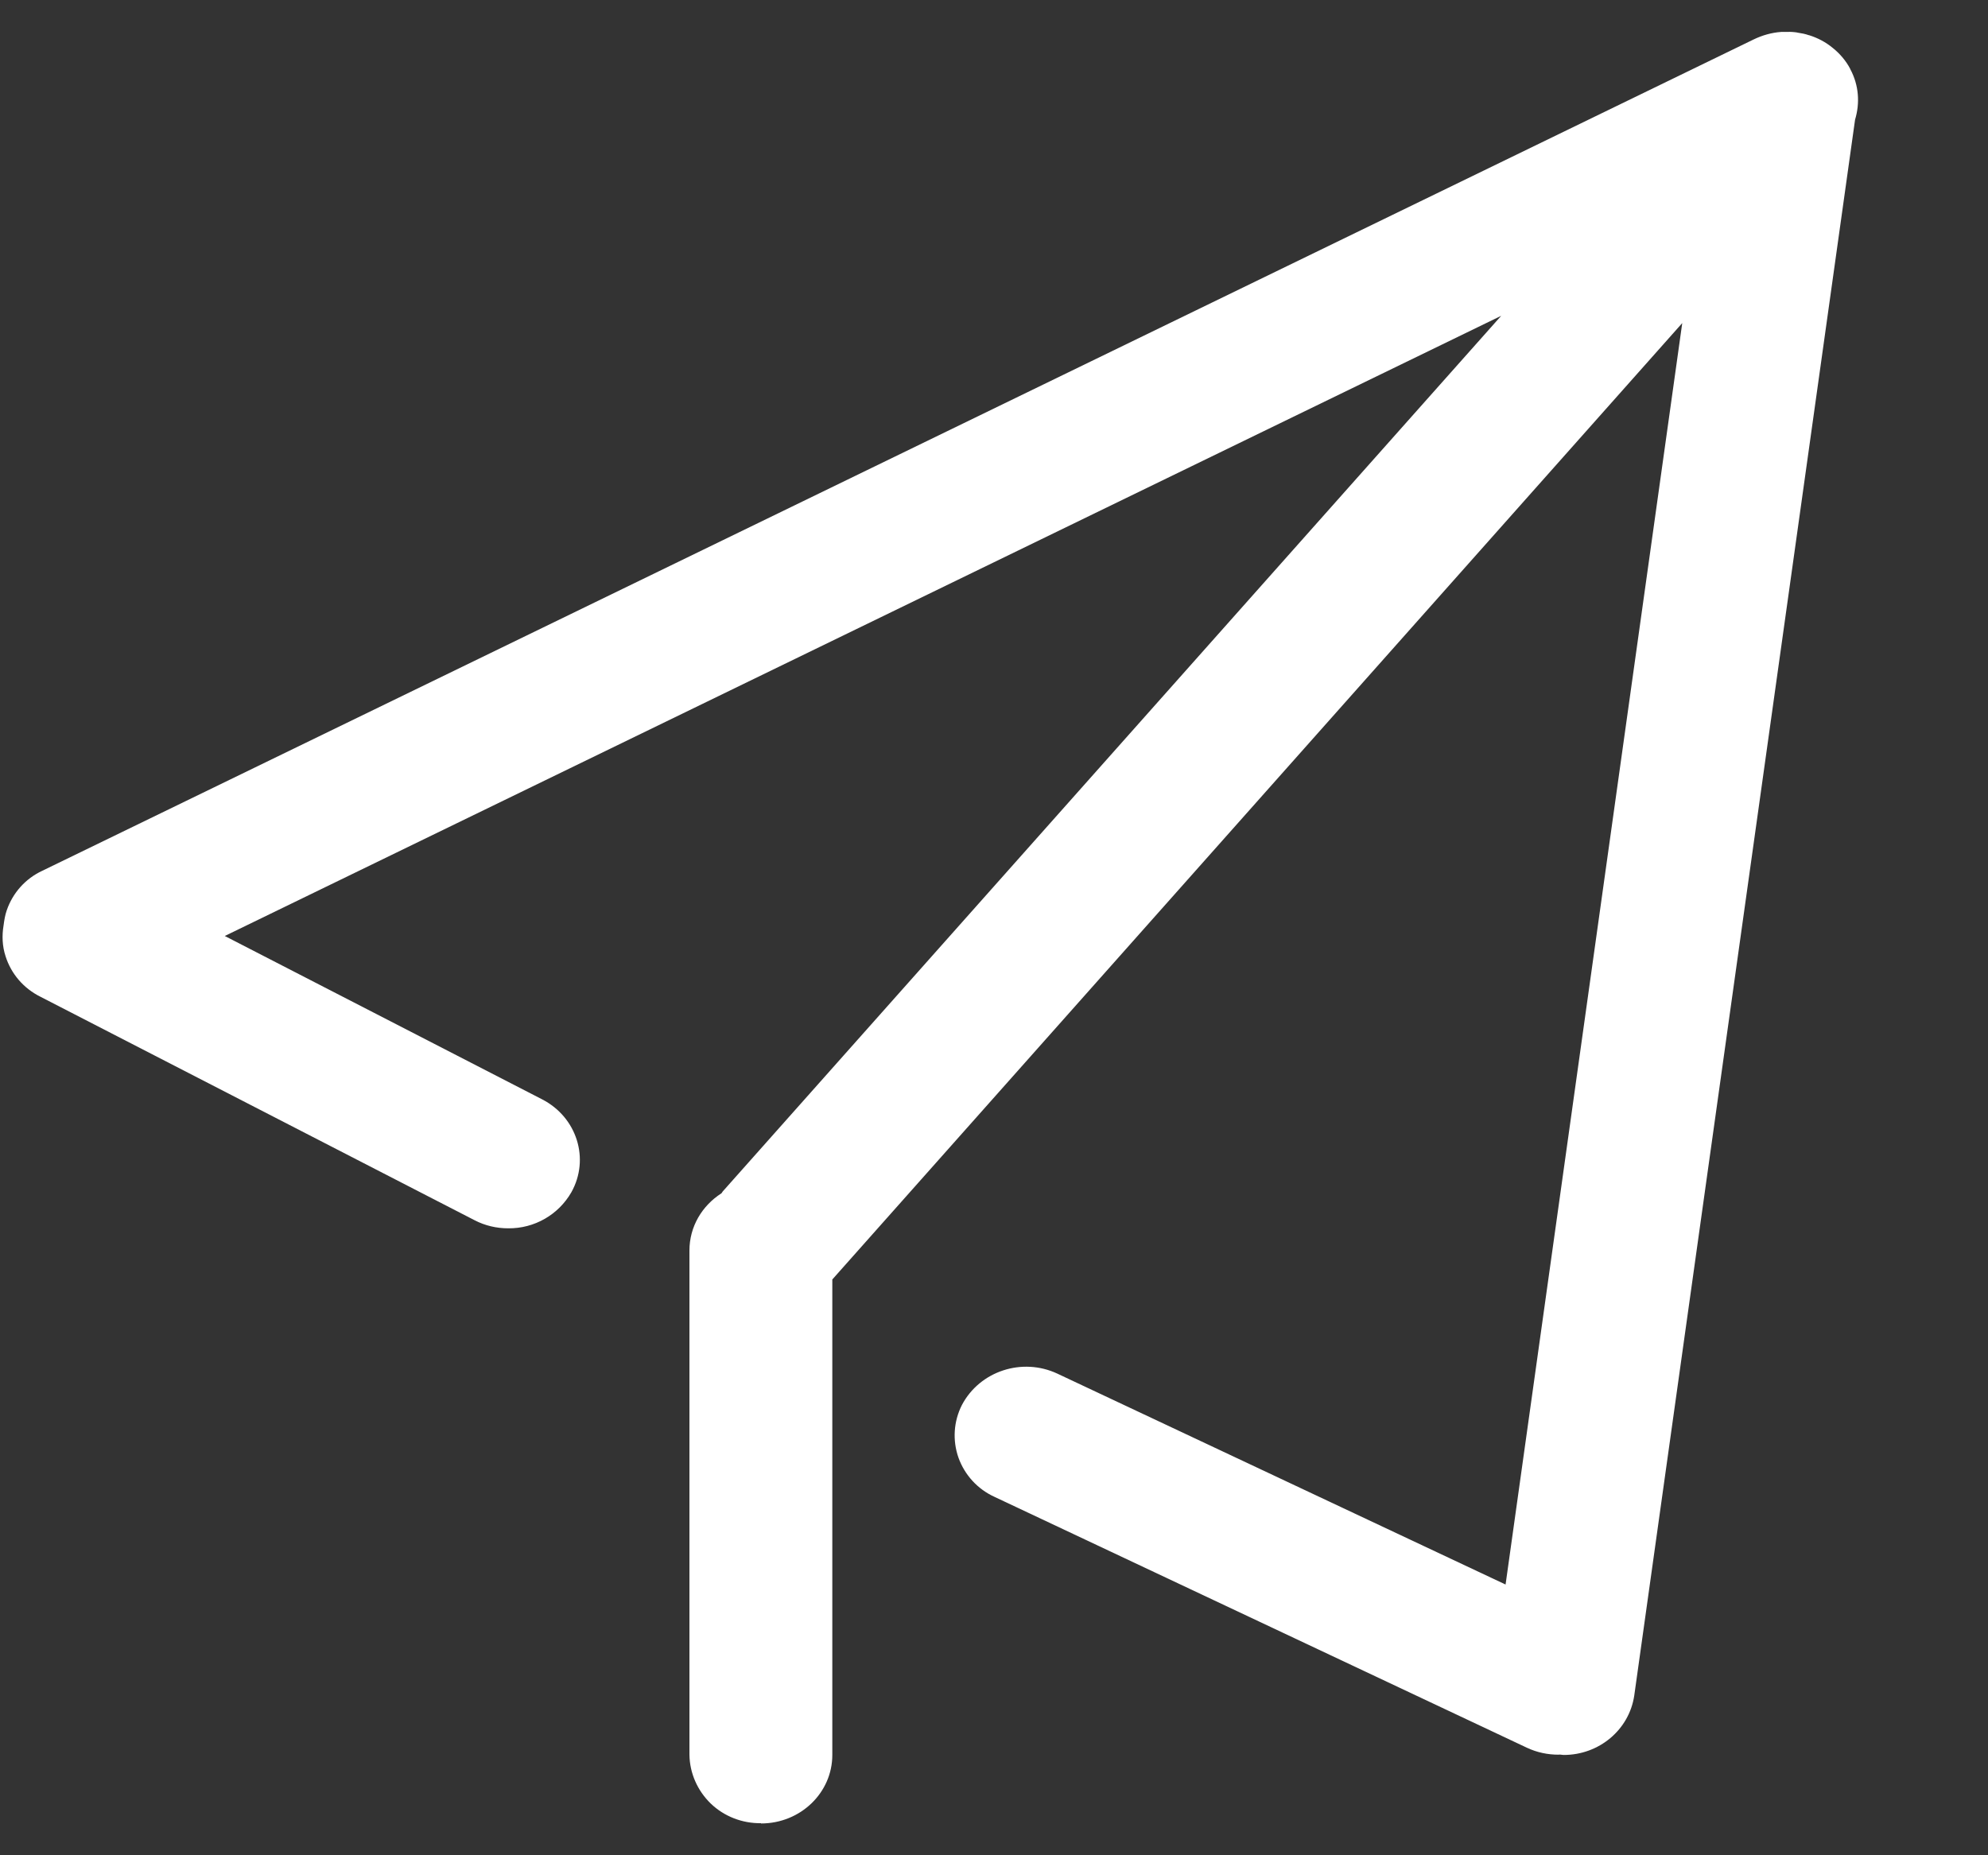 <svg xmlns="http://www.w3.org/2000/svg" width="15" height="14" viewBox="0 0 15 14" fill="none">
  <rect x="0" y="0" width="15" height="14" fill="#333333" stroke="none"/>
  <path d="M13.961 0.522C13.961 0.521 13.96 0.521 13.96 0.519C13.929 0.46 13.884 0.406 13.829 0.362C13.776 0.318 13.715 0.286 13.651 0.266C13.649 0.266 13.648 0.265 13.646 0.265C13.621 0.256 13.594 0.251 13.567 0.247C13.56 0.246 13.552 0.243 13.543 0.243C13.518 0.24 13.494 0.24 13.469 0.241C13.459 0.241 13.45 0.24 13.439 0.241C13.368 0.246 13.297 0.266 13.231 0.298L0.319 6.571C0.192 6.63 0.096 6.738 0.051 6.869C0.038 6.906 0.032 6.945 0.027 6.983C0.014 7.06 0.017 7.14 0.042 7.216C0.084 7.349 0.178 7.458 0.304 7.521L3.581 9.208C3.66 9.249 3.746 9.269 3.835 9.269C4.033 9.271 4.214 9.166 4.311 8.997C4.452 8.745 4.353 8.431 4.091 8.296L1.696 7.063L11.327 2.383L5.453 8.991C5.449 8.995 5.448 9.001 5.443 9.005C5.297 9.099 5.202 9.256 5.202 9.437V13.241C5.204 13.38 5.262 13.512 5.363 13.61C5.464 13.707 5.601 13.76 5.742 13.758V13.76C6.04 13.76 6.28 13.528 6.28 13.243V9.655L12.693 2.438L11.36 11.957L7.979 10.366C7.713 10.241 7.393 10.346 7.258 10.602C7.195 10.726 7.186 10.869 7.232 11C7.279 11.131 7.377 11.238 7.505 11.296L11.522 13.189C11.597 13.224 11.677 13.241 11.76 13.241C11.763 13.241 11.766 13.24 11.769 13.24C11.778 13.24 11.788 13.243 11.797 13.243C12.065 13.244 12.293 13.053 12.331 12.794L13.997 0.903C14.034 0.78 14.027 0.645 13.961 0.522Z" fill="white"/>
</svg>
